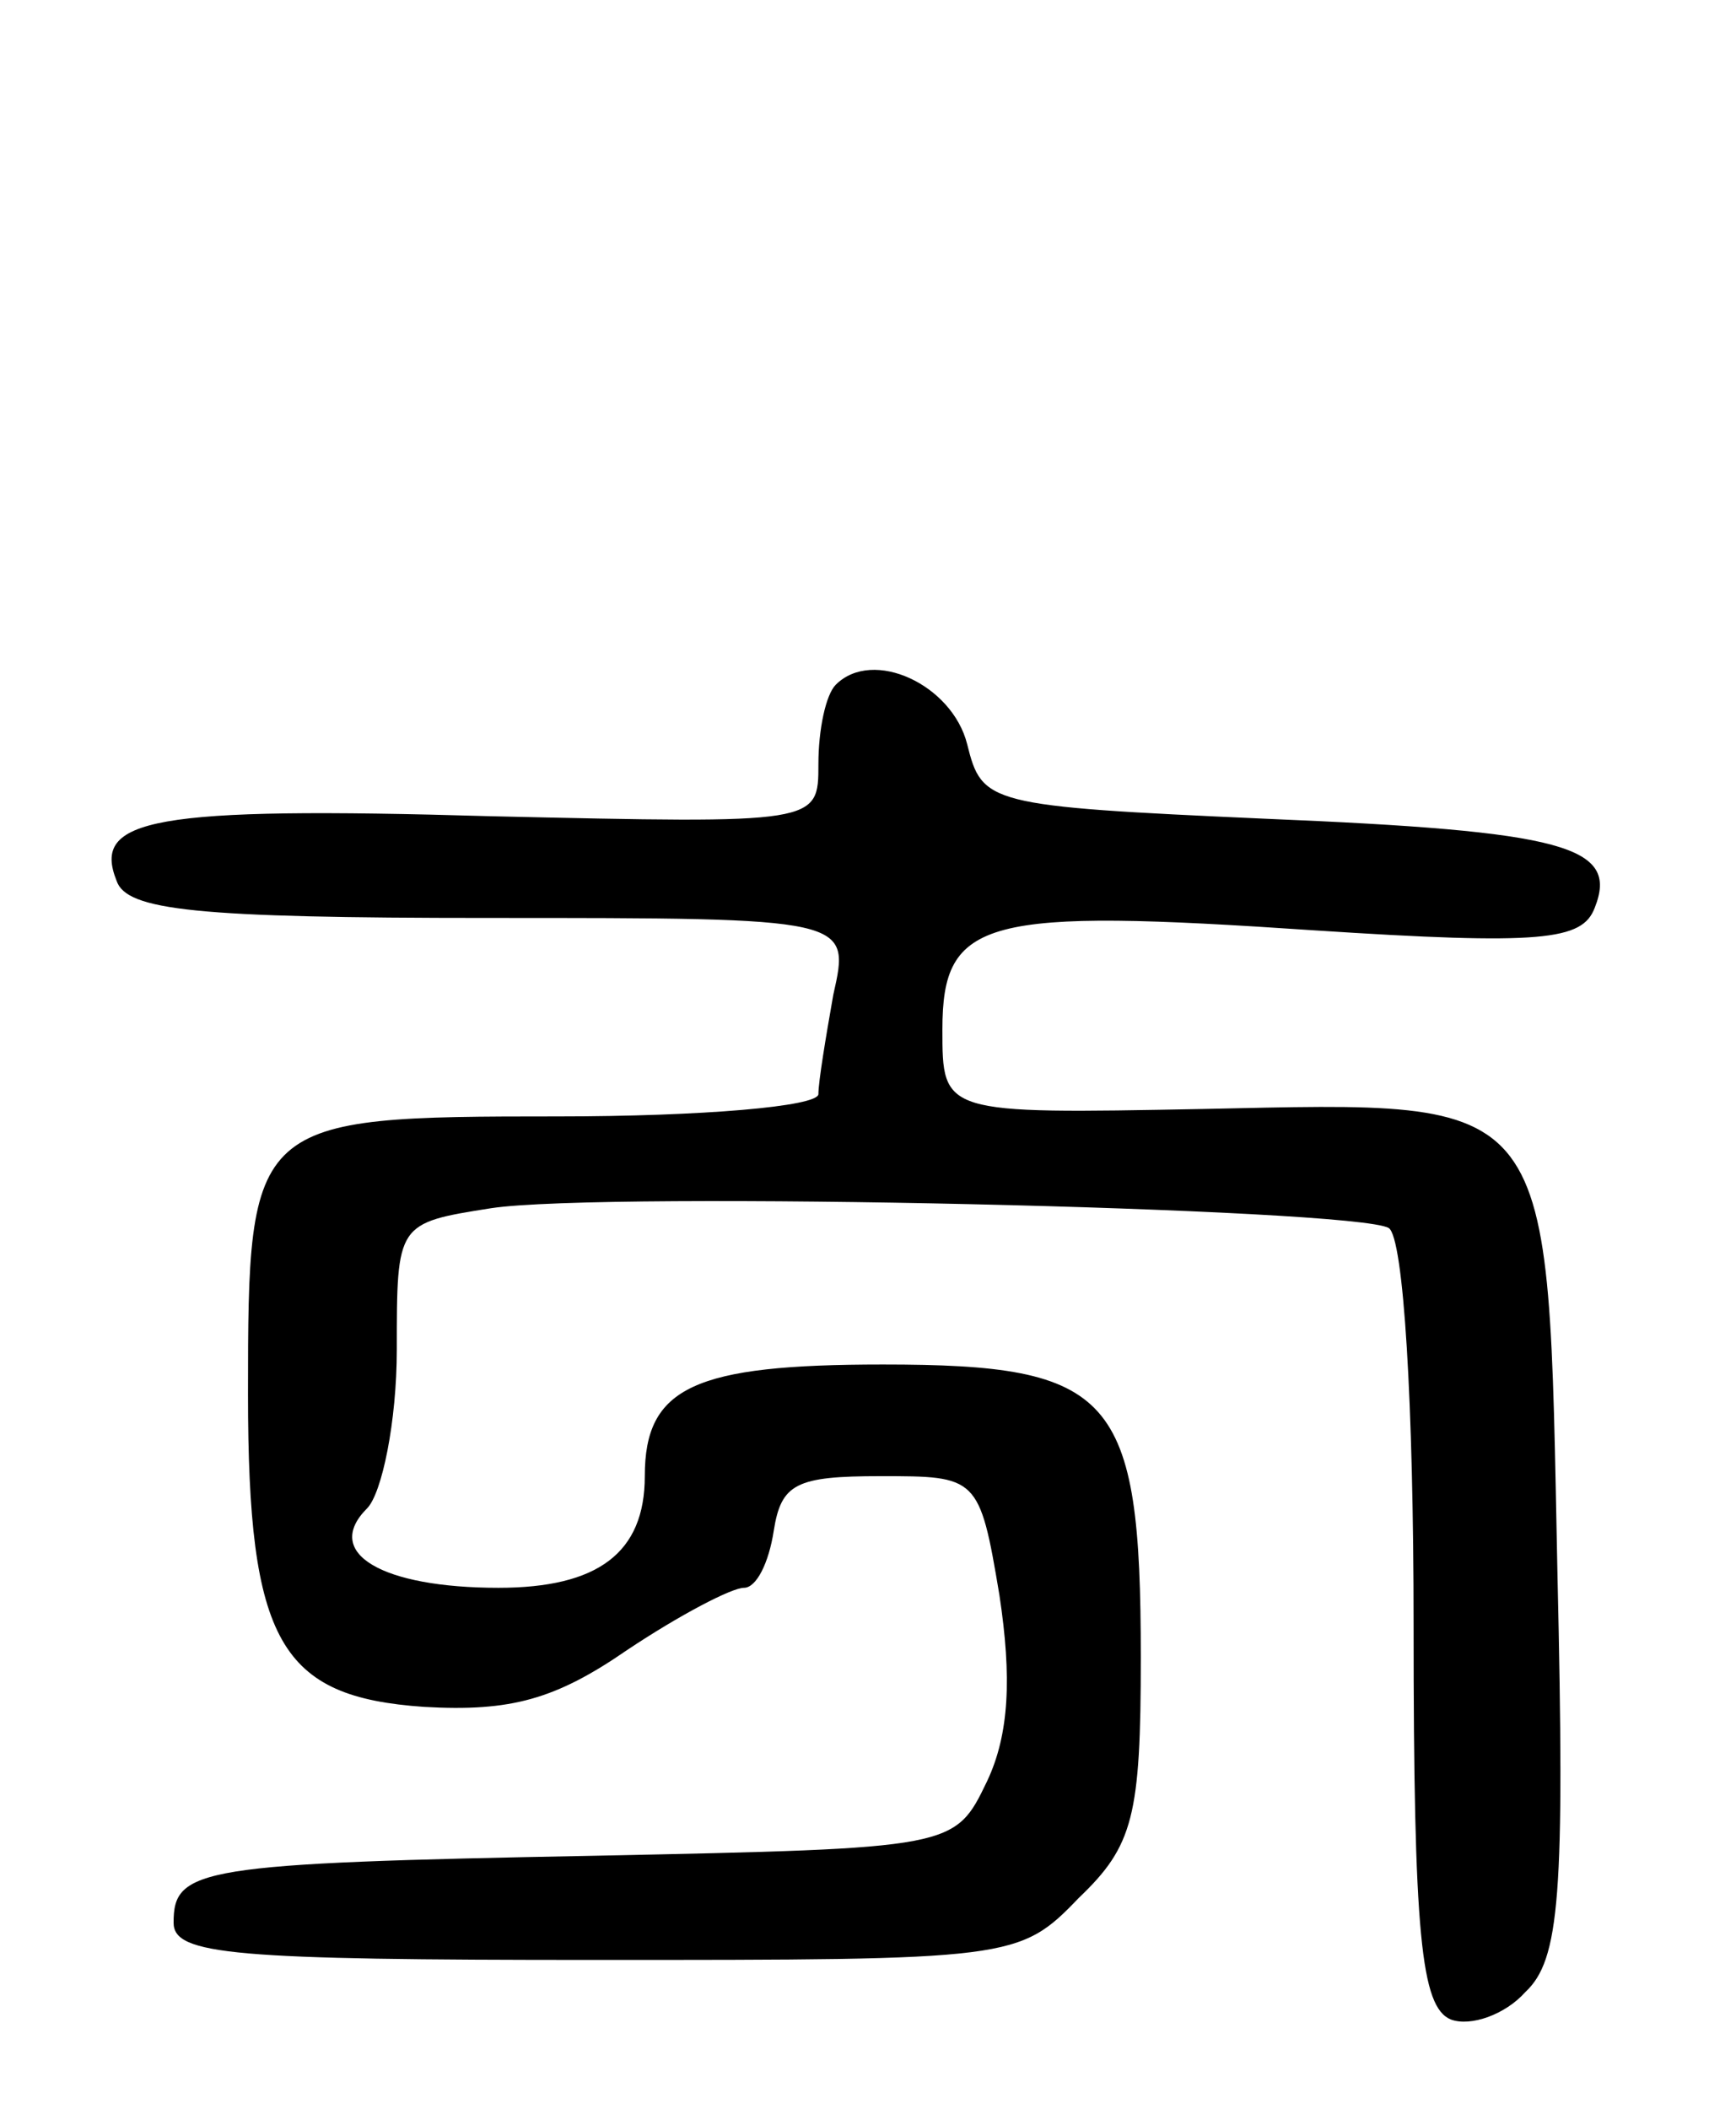<svg version="1.0" xmlns="http://www.w3.org/2000/svg"
 width="70pt" height="85pt" viewBox="0 0 70 85"
 preserveAspectRatio="xMidYMid meet">
<g transform="translate(0,85) scale(0.1,-0.1)"
fill="#000000" stroke="none">
<path d="M337 574 c-4 -4 -7 -18 -7 -32 0 -24 0 -24 -132 -21 -137 4 -161 -1
-151 -26 4 -12 32 -15 150 -15 146 0 146 0 139 -31 -3 -17 -6 -35 -6 -40 0 -5
-47 -9 -105 -9 -124 0 -125 -1 -125 -112 0 -100 13 -122 71 -126 35 -2 53 3
82 23 21 14 42 25 47 25 5 0 10 10 12 23 3 19 9 22 43 22 39 0 40 0 48 -48 5
-33 4 -56 -5 -75 -13 -27 -13 -27 -158 -30 -160 -3 -170 -5 -170 -27 0 -13 24
-15 170 -15 168 0 171 0 195 25 22 21 25 33 25 97 0 106 -11 118 -104 118 -76
0 -96 -9 -96 -45 0 -31 -19 -45 -59 -45 -47 0 -71 14 -53 32 6 6 12 35 12 64
0 51 0 51 38 57 46 7 349 0 362 -8 6 -4 10 -71 10 -160 0 -125 3 -154 15 -159
8 -3 22 2 30 11 14 13 16 39 13 169 -4 195 1 190 -143 187 -105 -2 -105 -2
-105 32 0 45 17 49 150 40 92 -6 108 -4 113 9 10 25 -12 31 -133 36 -112 5
-114 6 -120 30 -6 24 -38 39 -53 24z"/>
</g>
</svg>
